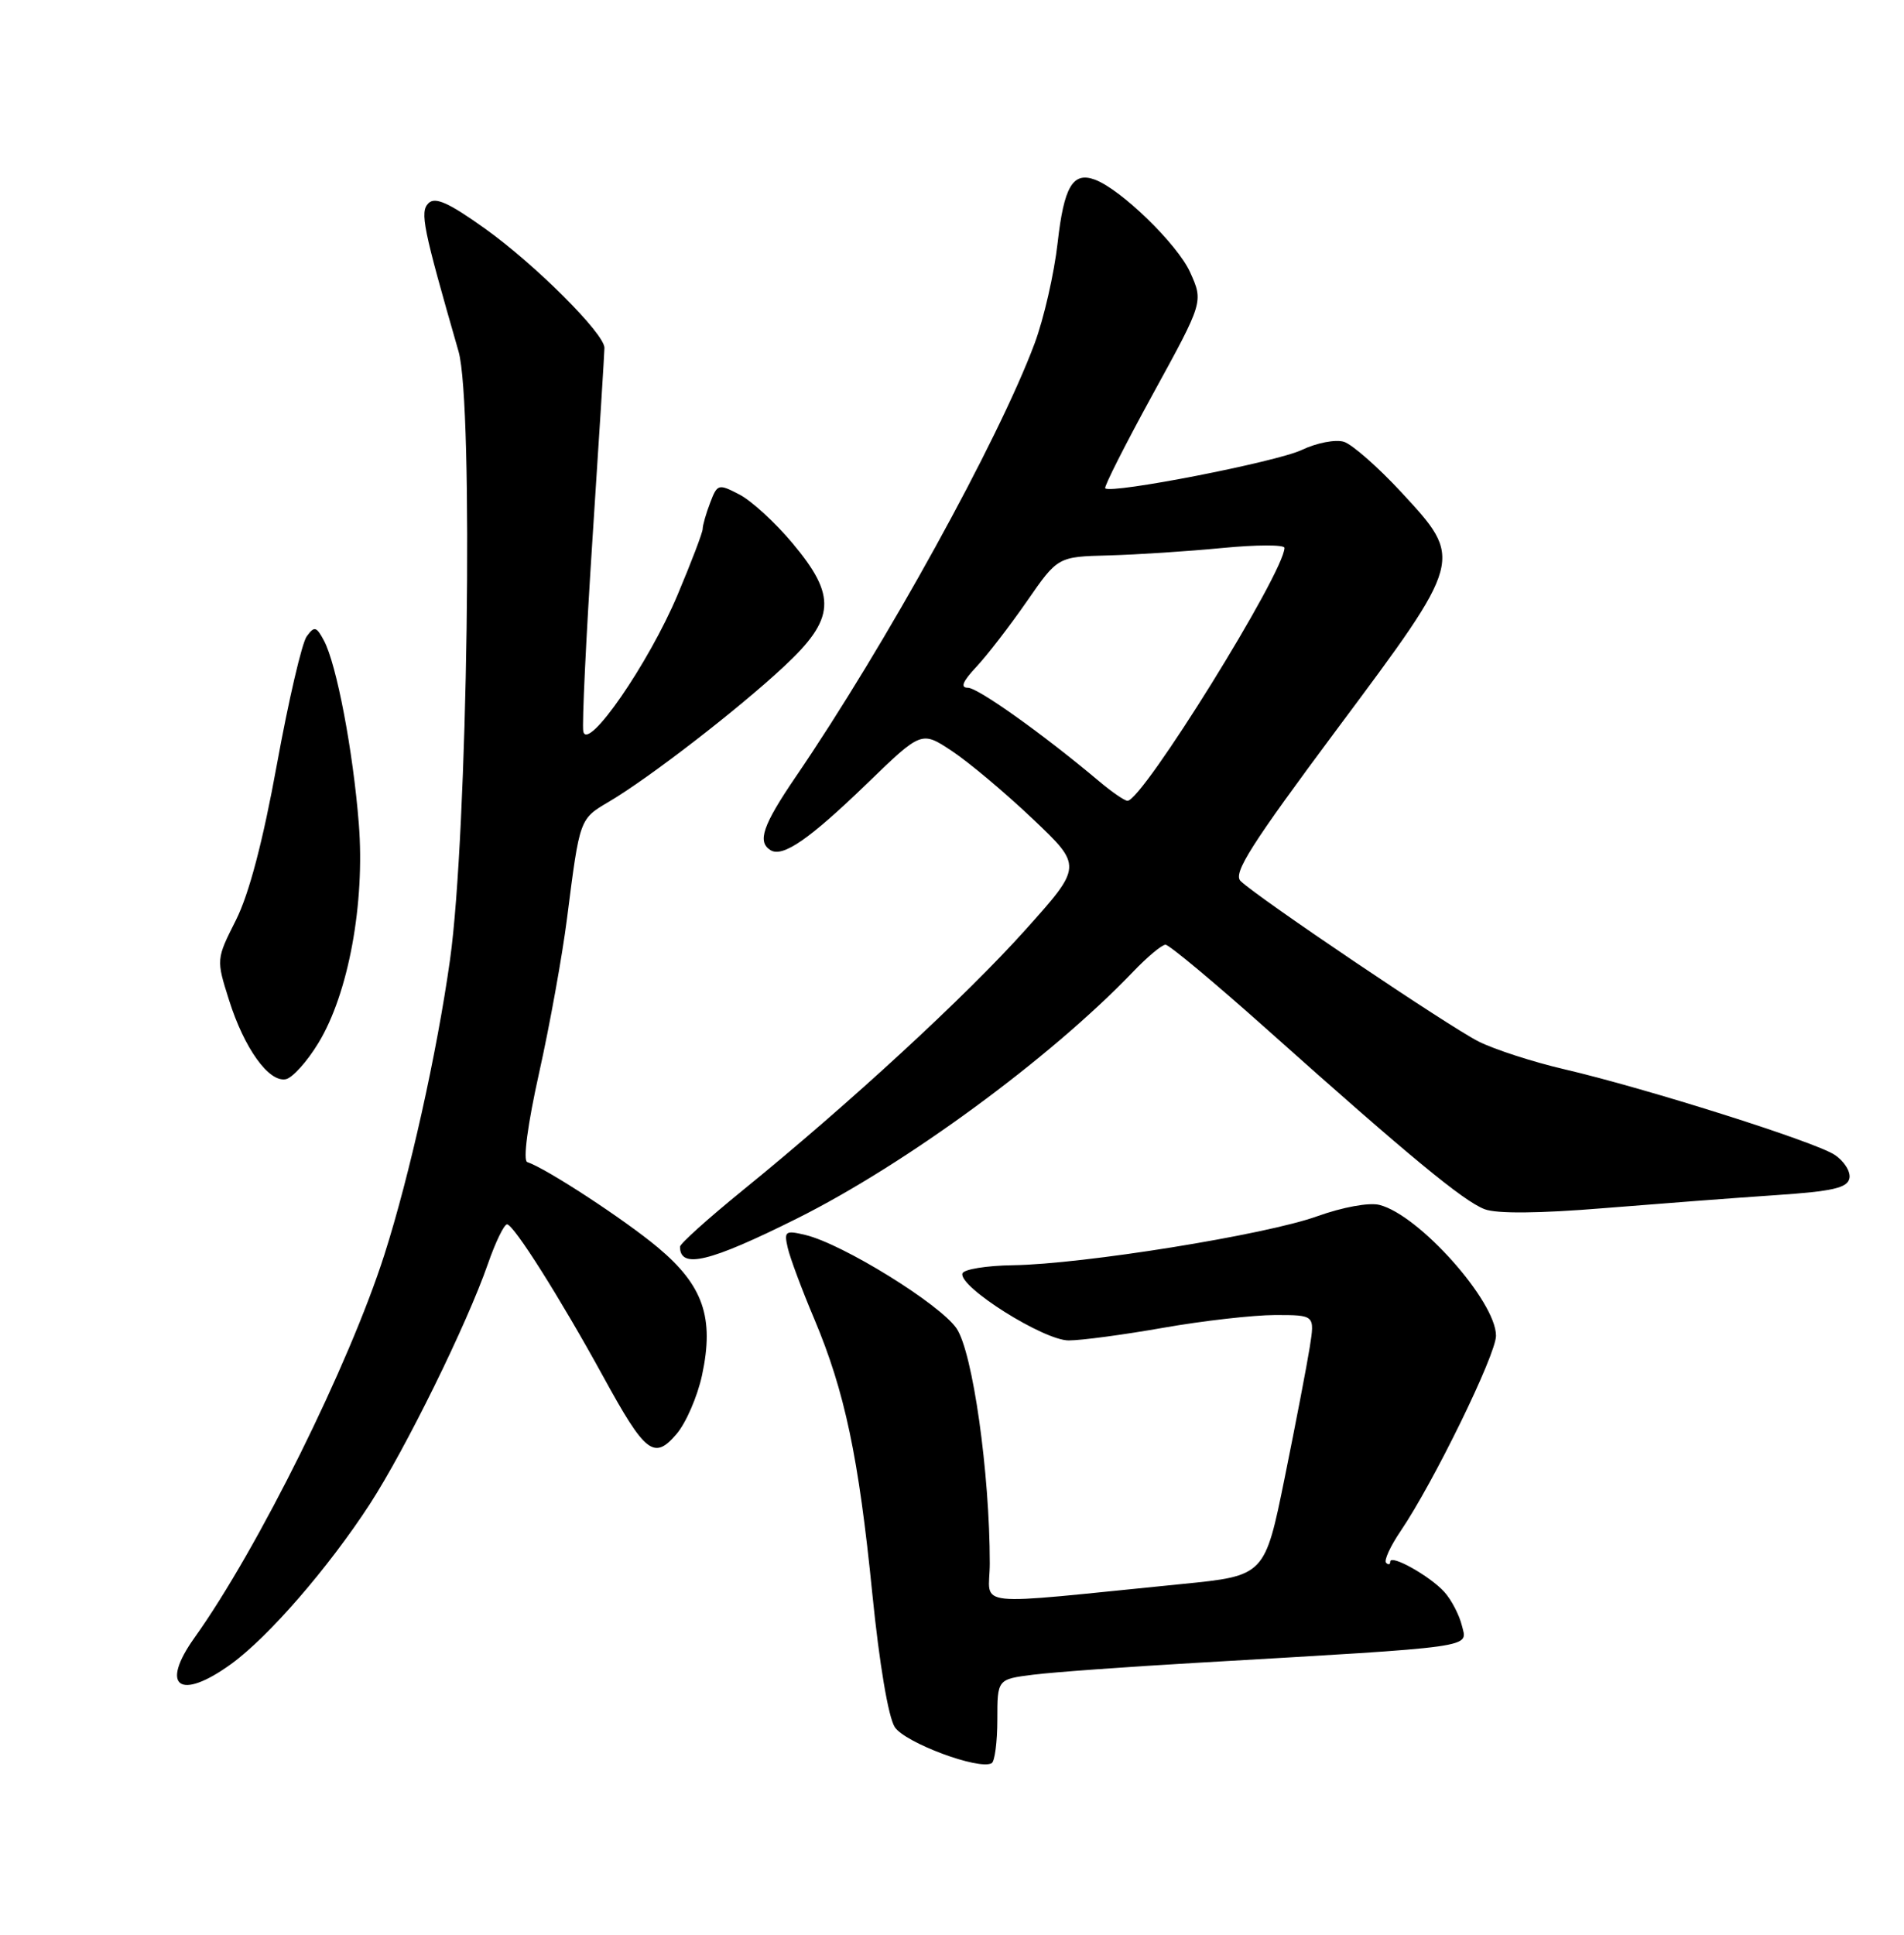 <?xml version="1.0" encoding="UTF-8" standalone="no"?>
<!DOCTYPE svg PUBLIC "-//W3C//DTD SVG 1.1//EN" "http://www.w3.org/Graphics/SVG/1.1/DTD/svg11.dtd" >
<svg xmlns="http://www.w3.org/2000/svg" xmlns:xlink="http://www.w3.org/1999/xlink" version="1.1" viewBox="0 0 252 256">
 <g >
 <path fill="currentColor"
d=" M 132.00 227.53 C 132.00 222.19 132.00 222.19 136.75 221.59 C 139.36 221.26 149.15 220.55 158.50 220.01 C 195.85 217.84 194.23 218.07 193.49 215.11 C 193.14 213.67 192.09 211.67 191.17 210.65 C 189.27 208.54 184.00 205.59 184.00 206.64 C 184.00 207.02 183.75 207.09 183.45 206.78 C 183.15 206.48 184.01 204.60 185.36 202.61 C 189.74 196.16 198.00 179.24 198.00 176.74 C 198.00 172.18 187.81 160.74 182.57 159.43 C 181.20 159.08 177.69 159.73 174.34 160.93 C 167.52 163.39 143.35 167.27 134.09 167.41 C 130.56 167.46 127.54 167.95 127.38 168.50 C 126.86 170.26 138.14 177.37 141.45 177.36 C 143.13 177.36 148.78 176.60 154.00 175.68 C 159.22 174.76 165.87 174.01 168.76 174.00 C 174.02 174.00 174.02 174.00 173.35 178.25 C 172.98 180.59 171.49 188.35 170.04 195.50 C 167.40 208.50 167.40 208.50 156.45 209.59 C 127.77 212.44 131.00 212.79 131.00 206.87 C 131.00 194.86 128.74 178.91 126.60 175.77 C 124.39 172.54 111.53 164.59 106.61 163.41 C 103.94 162.77 103.75 162.90 104.26 165.11 C 104.56 166.42 106.14 170.67 107.78 174.54 C 111.81 184.12 113.64 192.75 115.46 210.94 C 116.38 220.12 117.58 227.24 118.43 228.53 C 119.79 230.60 129.58 234.25 131.25 233.30 C 131.66 233.07 132.00 230.48 132.00 227.53 Z  M 30.60 220.17 C 35.53 216.60 43.50 207.41 48.96 199.00 C 53.68 191.72 61.79 175.24 64.57 167.25 C 65.57 164.36 66.72 162.00 67.11 162.00 C 67.98 162.00 74.16 171.79 79.83 182.13 C 85.40 192.31 86.56 193.22 89.52 189.77 C 90.78 188.31 92.31 184.79 92.92 181.95 C 94.55 174.33 93.08 170.09 87.07 165.06 C 82.67 161.38 72.31 154.60 69.78 153.76 C 69.20 153.57 69.83 148.80 71.35 141.97 C 72.76 135.66 74.42 126.45 75.05 121.50 C 76.74 108.24 76.69 108.38 80.63 106.06 C 85.93 102.93 97.69 93.85 103.75 88.20 C 110.57 81.85 110.77 78.89 104.87 71.85 C 102.60 69.14 99.45 66.25 97.86 65.43 C 95.08 63.99 94.94 64.03 93.99 66.53 C 93.44 67.96 93.00 69.52 93.00 69.99 C 93.00 70.46 91.50 74.39 89.67 78.73 C 85.85 87.79 77.75 99.52 77.20 96.78 C 77.02 95.83 77.57 84.28 78.43 71.10 C 79.29 57.92 80.00 46.64 80.00 46.03 C 80.00 44.14 70.83 34.99 64.18 30.24 C 59.39 26.82 57.59 26.01 56.71 26.89 C 55.55 28.05 55.97 30.09 60.69 46.50 C 62.70 53.48 61.90 110.43 59.56 127.00 C 57.82 139.39 54.21 155.57 50.88 166.00 C 46.22 180.58 34.16 204.90 25.76 216.67 C 21.11 223.18 23.78 225.11 30.60 220.17 Z  M 105.48 161.23 C 119.91 154.03 139.00 140.02 149.95 128.60 C 151.84 126.62 153.78 125.00 154.26 125.00 C 154.74 125.00 160.84 130.09 167.82 136.32 C 186.49 152.99 193.70 158.94 196.50 160.00 C 198.11 160.61 203.74 160.56 212.25 159.86 C 219.54 159.27 229.77 158.49 234.99 158.14 C 242.58 157.63 244.54 157.18 244.78 155.89 C 244.95 155.01 244.06 153.61 242.80 152.79 C 240.12 151.04 217.89 144.01 207.00 141.47 C 202.88 140.51 197.79 138.86 195.70 137.81 C 191.81 135.86 166.54 118.83 164.20 116.58 C 163.15 115.57 165.57 111.77 176.95 96.49 C 193.79 73.90 193.74 74.08 185.44 65.10 C 182.38 61.80 178.97 58.81 177.88 58.46 C 176.78 58.11 174.27 58.59 172.28 59.54 C 168.95 61.12 147.06 65.39 146.28 64.61 C 146.09 64.42 148.94 58.80 152.61 52.10 C 159.28 39.94 159.28 39.94 157.51 36.01 C 155.83 32.31 148.38 25.06 144.91 23.77 C 141.99 22.69 140.82 24.68 139.98 32.13 C 139.52 36.20 138.15 42.20 136.92 45.48 C 132.12 58.32 117.24 85.31 105.30 102.81 C 100.95 109.20 100.20 111.39 101.98 112.49 C 103.60 113.49 107.11 111.06 114.73 103.70 C 121.96 96.70 121.96 96.70 126.00 99.38 C 128.22 100.85 133.02 104.88 136.66 108.33 C 143.28 114.60 143.28 114.60 135.70 123.05 C 127.80 131.86 112.36 146.08 98.25 157.54 C 93.71 161.23 90.00 164.57 90.00 164.96 C 90.00 167.95 93.89 167.01 105.48 161.23 Z  M 42.15 137.99 C 46.12 131.47 48.32 119.53 47.49 109.00 C 46.73 99.35 44.55 87.89 42.87 84.75 C 41.87 82.88 41.60 82.82 40.59 84.21 C 39.96 85.07 38.19 92.69 36.65 101.14 C 34.81 111.28 32.97 118.27 31.24 121.72 C 28.61 126.94 28.61 126.94 30.32 132.35 C 32.33 138.71 35.57 143.23 37.82 142.80 C 38.70 142.63 40.65 140.47 42.15 137.99 Z  M 145.50 103.40 C 138.07 97.15 129.44 91.00 128.10 91.00 C 127.07 91.00 127.41 90.17 129.21 88.25 C 130.63 86.74 133.64 82.84 135.90 79.58 C 140.00 73.66 140.00 73.66 146.75 73.49 C 150.46 73.39 157.21 72.95 161.75 72.51 C 166.29 72.07 170.00 72.06 170.00 72.49 C 170.00 75.71 151.16 106.06 149.22 105.96 C 148.82 105.94 147.15 104.79 145.50 103.40 Z "/>
</g>
</svg>